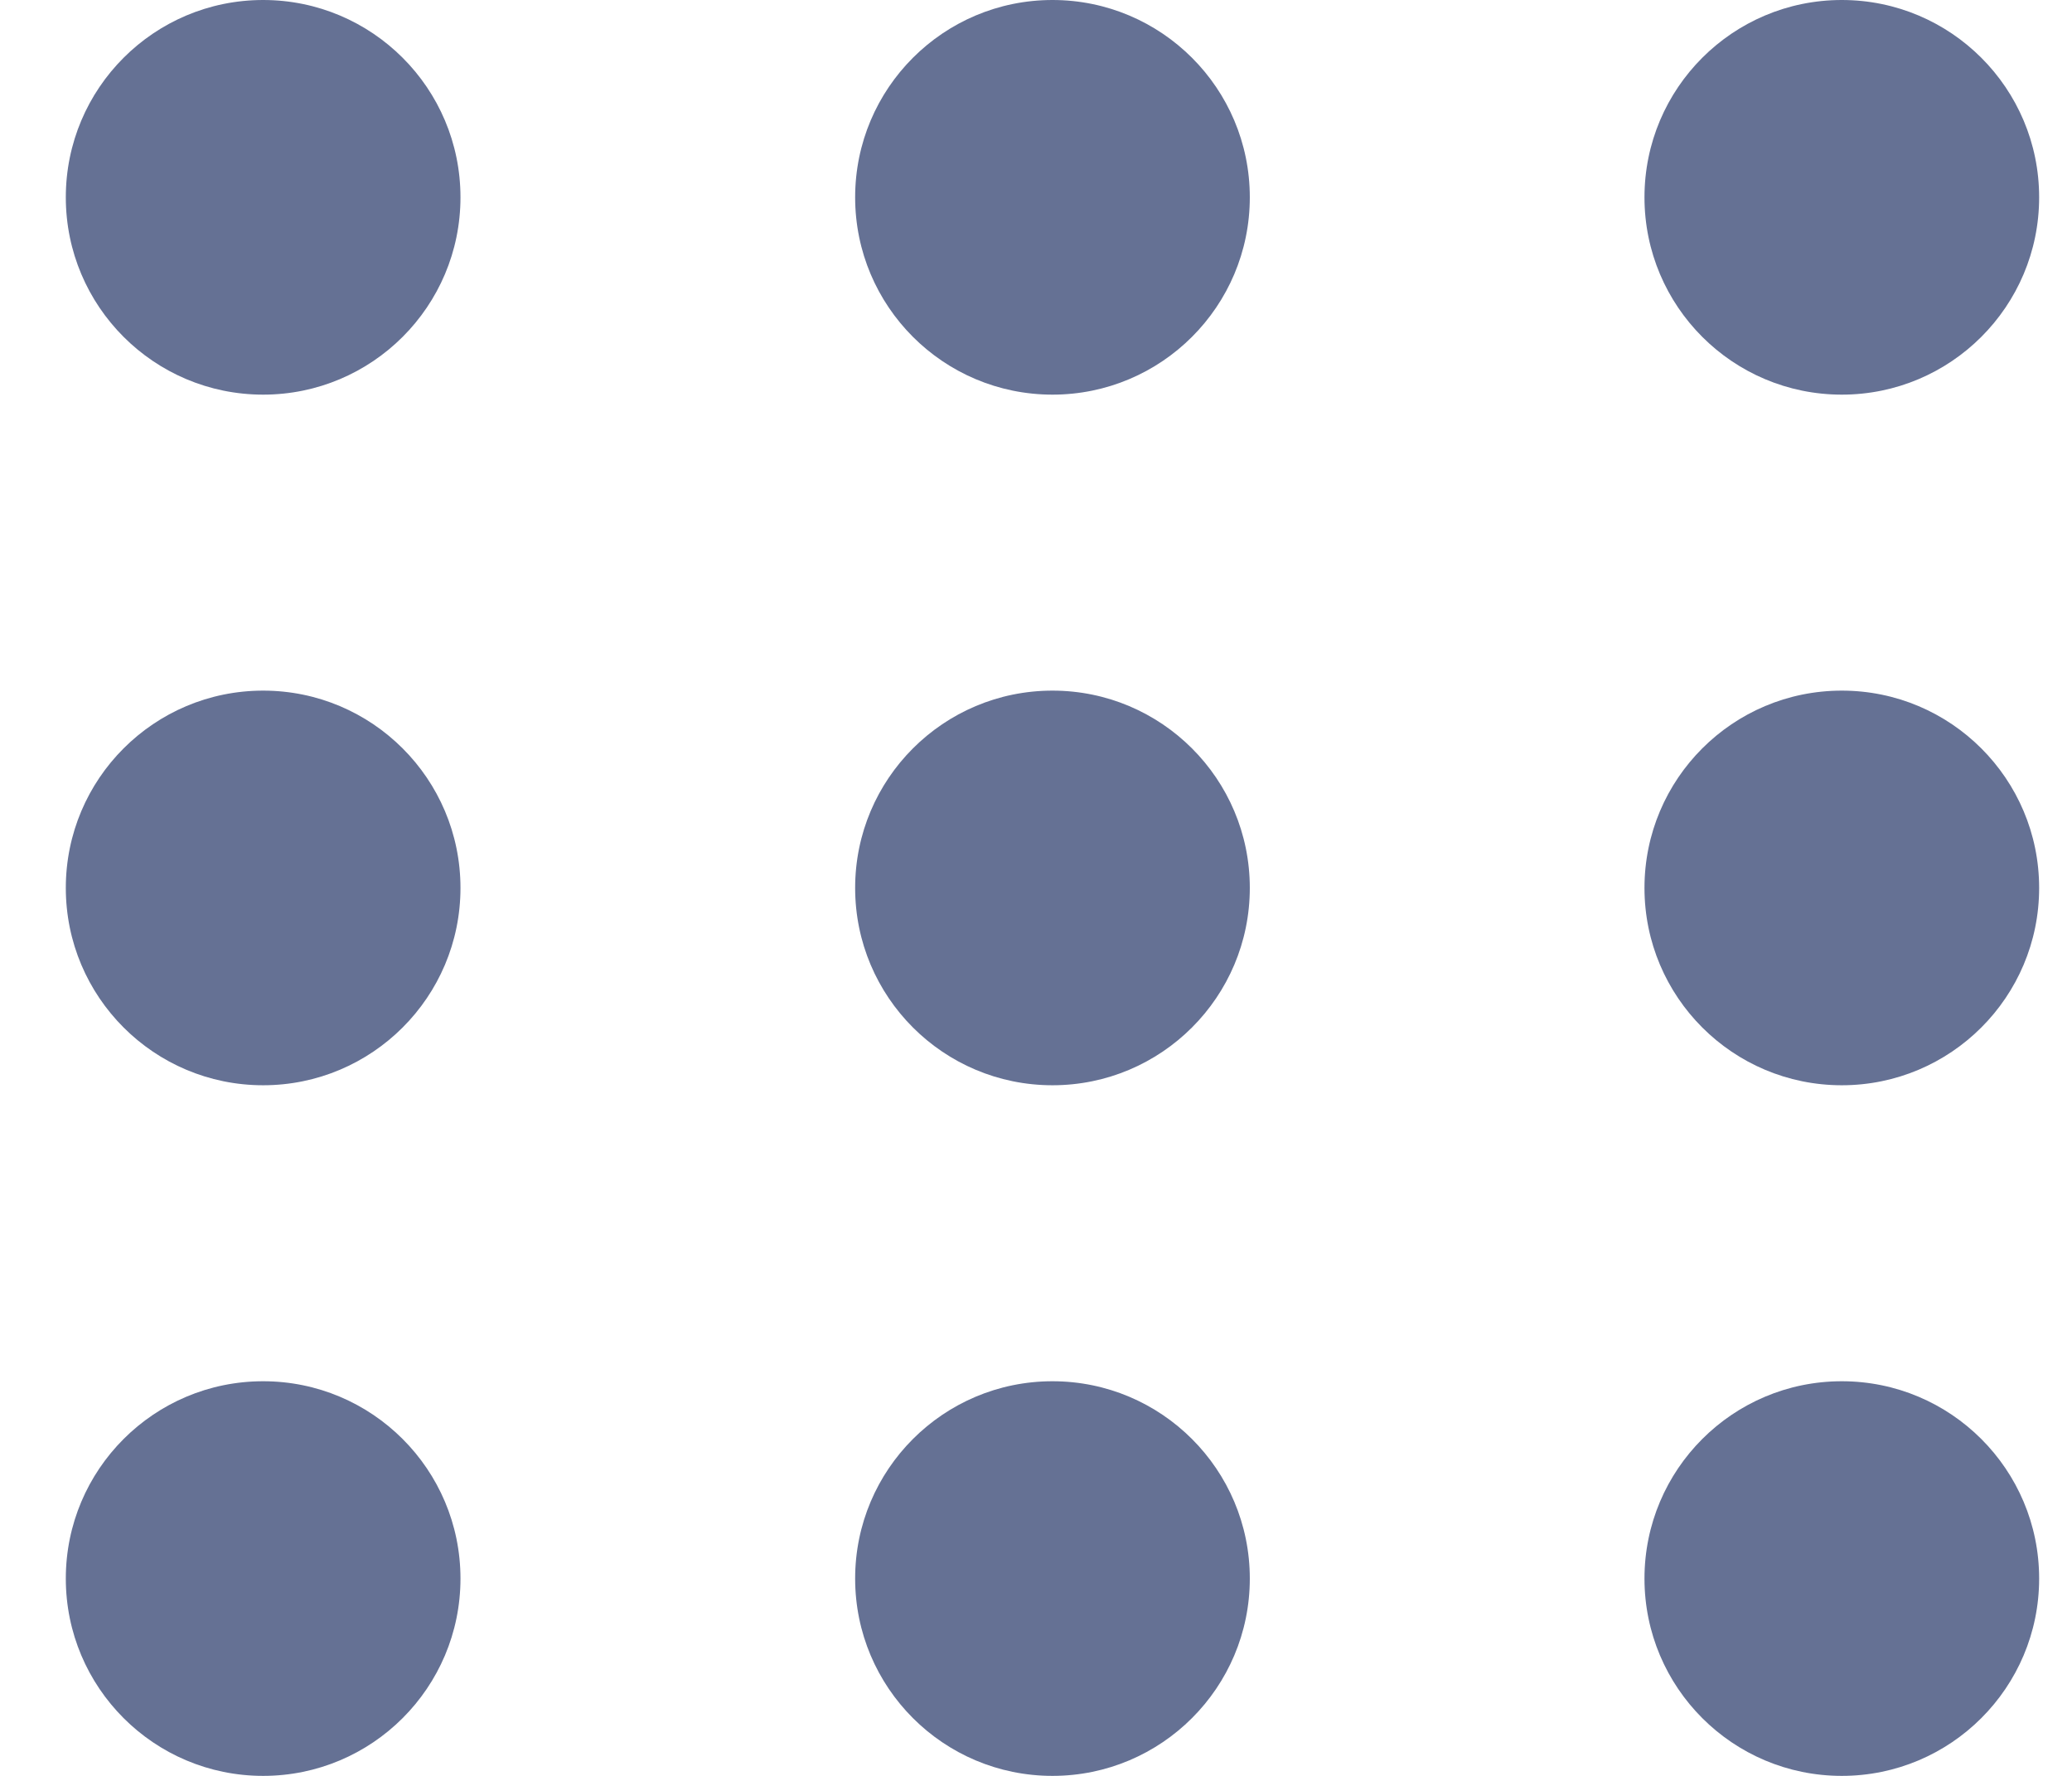 <svg width="21" height="18" viewBox="0 0 21 18" fill="none" xmlns="http://www.w3.org/2000/svg">
<path d="M10.667 11C11.771 11 12.667 10.105 12.667 9C12.667 7.895 11.771 7 10.667 7C9.562 7 8.667 7.895 8.667 9C8.667 10.105 9.562 11 10.667 11Z" fill="#657194"/>
<path d="M10.667 4C11.771 4 12.667 3.105 12.667 2C12.667 0.895 11.771 0 10.667 0C9.562 0 8.667 0.895 8.667 2C8.667 3.105 9.562 4 10.667 4Z" fill="#657194"/>
<path d="M10.667 18C11.771 18 12.667 17.105 12.667 16C12.667 14.895 11.771 14 10.667 14C9.562 14 8.667 14.895 8.667 16C8.667 17.105 9.562 18 10.667 18Z" fill="#657194"/>
<path d="M18.667 11C19.771 11 20.667 10.105 20.667 9C20.667 7.895 19.771 7 18.667 7C17.562 7 16.667 7.895 16.667 9C16.667 10.105 17.562 11 18.667 11Z" fill="#657194"/>
<path d="M2.667 11C3.771 11 4.667 10.105 4.667 9C4.667 7.895 3.771 7 2.667 7C1.562 7 0.667 7.895 0.667 9C0.667 10.105 1.562 11 2.667 11Z" fill="#657194"/>
<path d="M18.667 4C19.771 4 20.667 3.105 20.667 2C20.667 0.895 19.771 0 18.667 0C17.562 0 16.667 0.895 16.667 2C16.667 3.105 17.562 4 18.667 4Z" fill="#657194"/>
<path d="M2.667 4C3.771 4 4.667 3.105 4.667 2C4.667 0.895 3.771 0 2.667 0C1.562 0 0.667 0.895 0.667 2C0.667 3.105 1.562 4 2.667 4Z" fill="#657194"/>
<path d="M18.667 18C19.771 18 20.667 17.105 20.667 16C20.667 14.895 19.771 14 18.667 14C17.562 14 16.667 14.895 16.667 16C16.667 17.105 17.562 18 18.667 18Z" fill="#657194"/>
<path d="M2.667 18C3.771 18 4.667 17.105 4.667 16C4.667 14.895 3.771 14 2.667 14C1.562 14 0.667 14.895 0.667 16C0.667 17.105 1.562 18 2.667 18Z" fill="#657194"/>
</svg>
